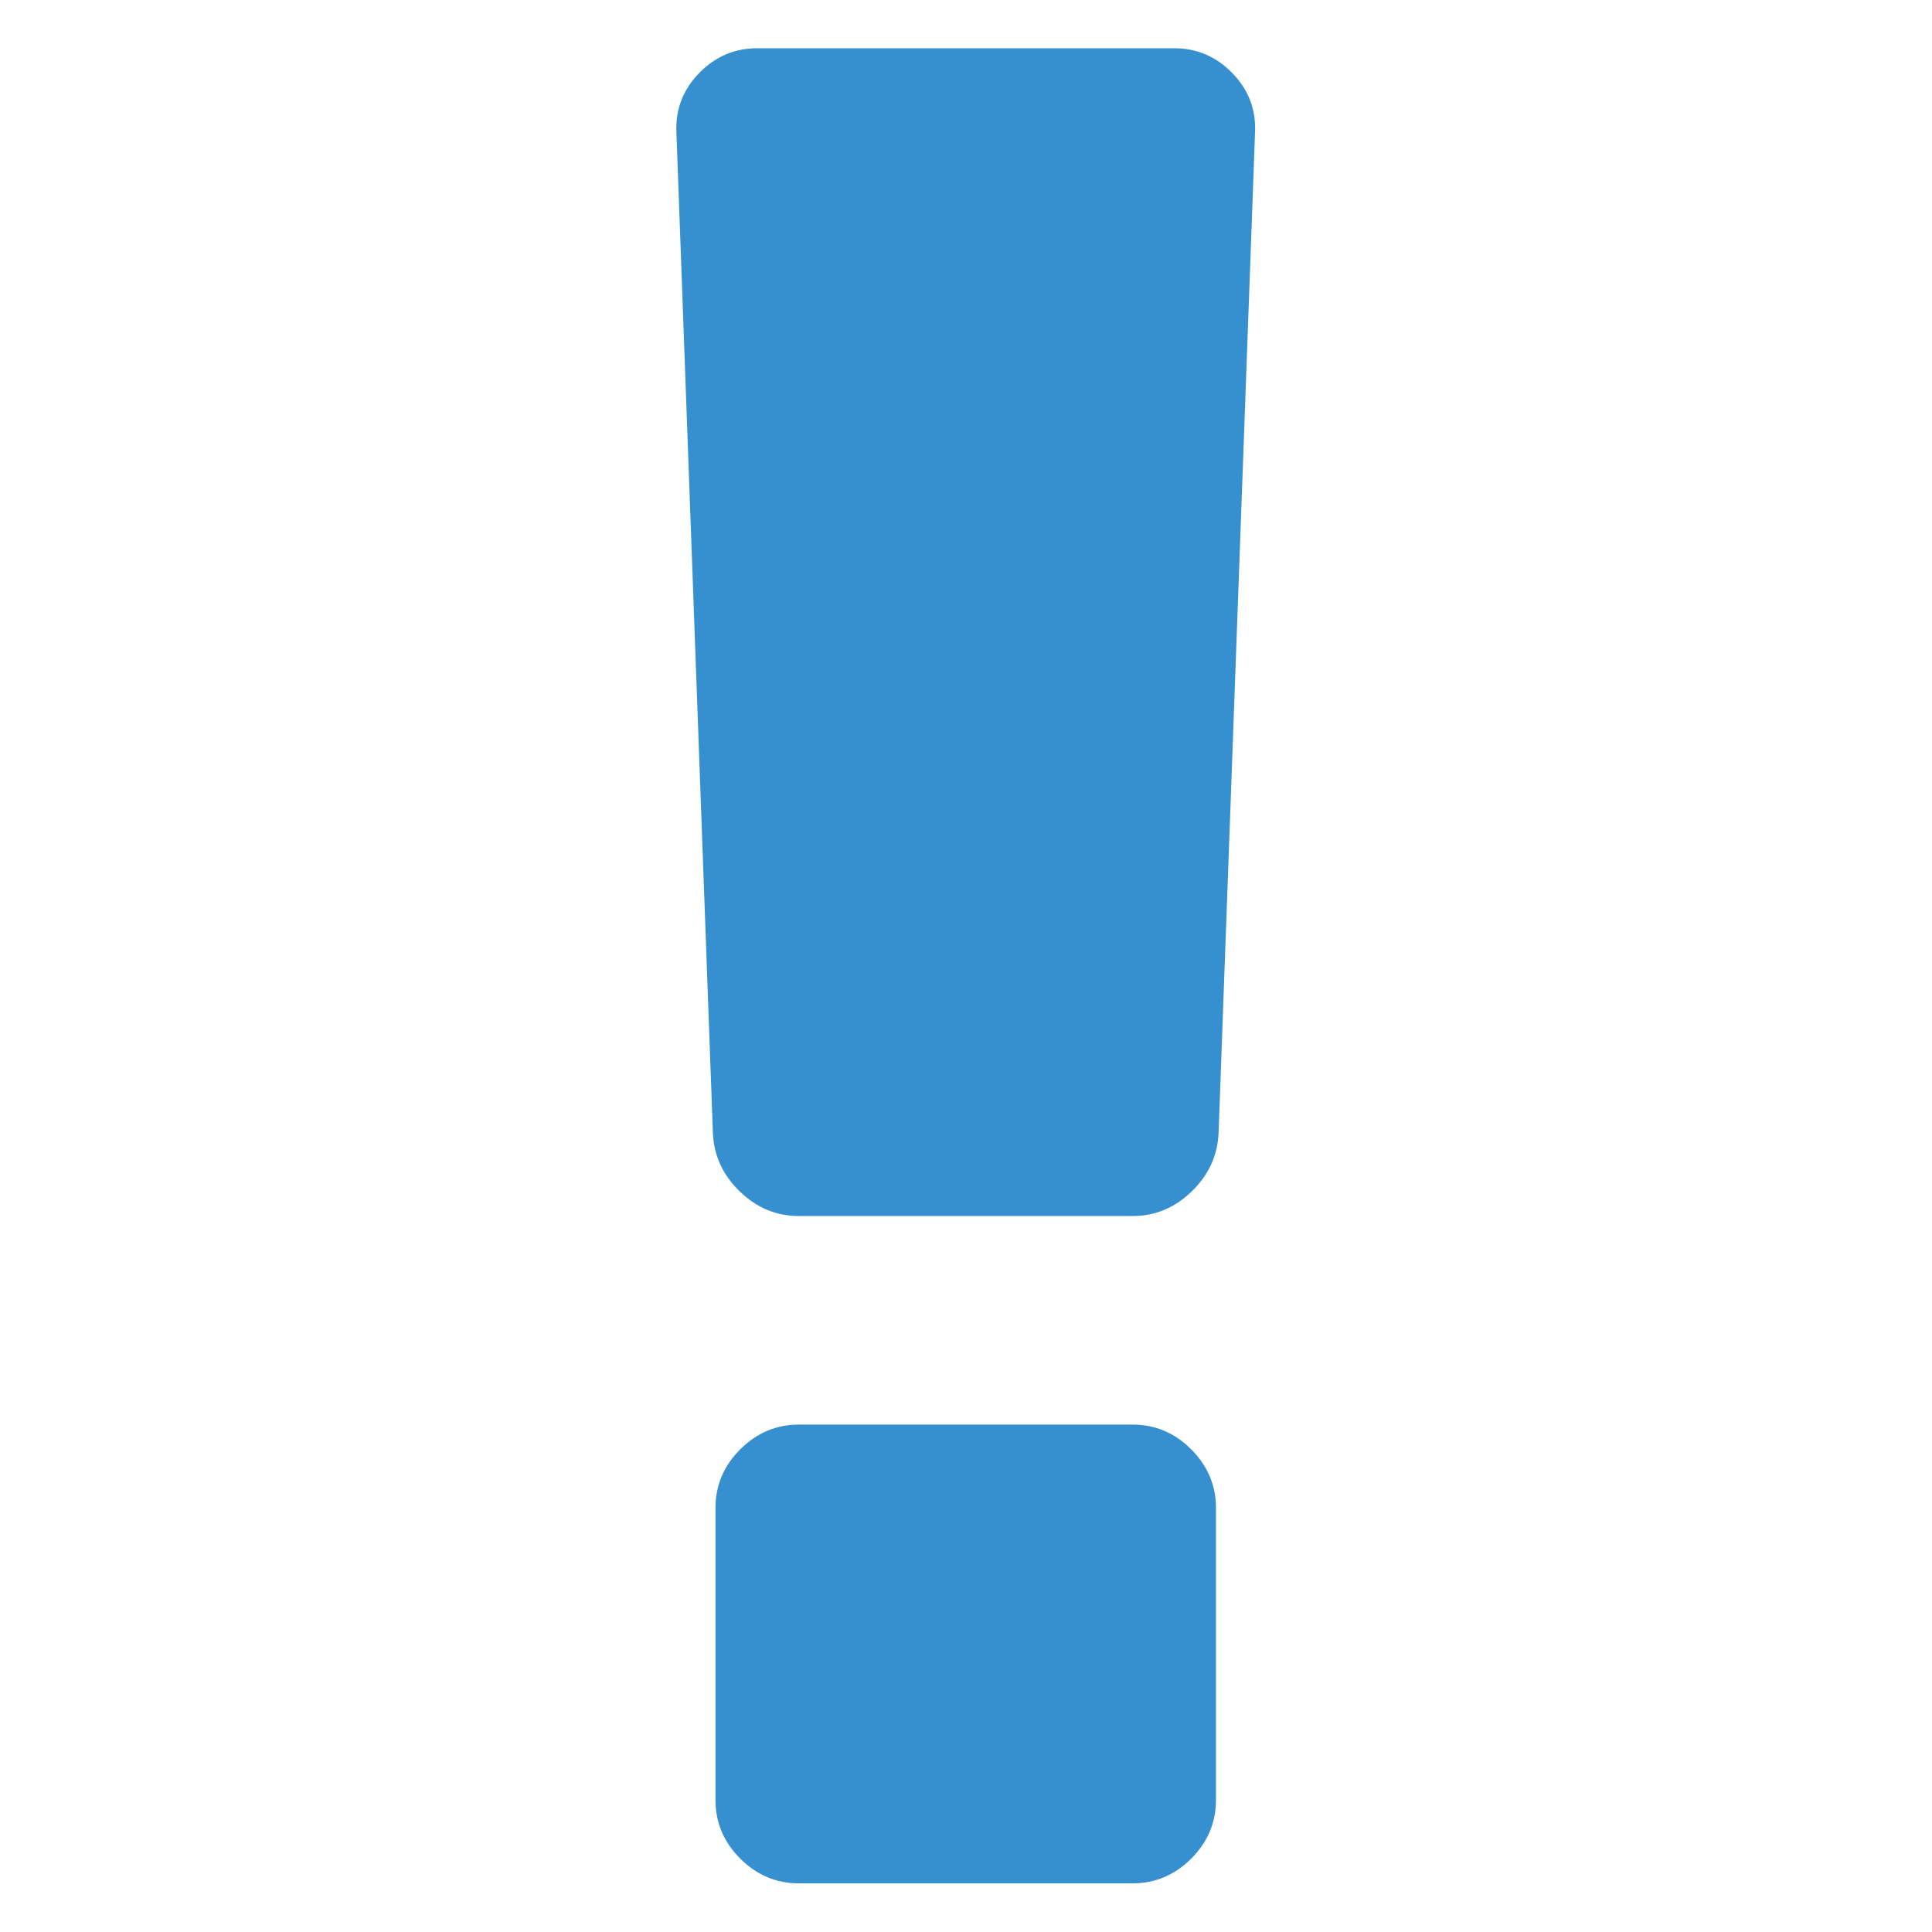 <?xml version="1.0" encoding="UTF-8" standalone="no"?>
<!-- Created with Inkscape (http://www.inkscape.org/) -->

<svg
   xmlns:dc="http://purl.org/dc/elements/1.1/"
   xmlns:cc="http://creativecommons.org/ns#"
   xmlns:rdf="http://www.w3.org/1999/02/22-rdf-syntax-ns#"
   xmlns:svg="http://www.w3.org/2000/svg"
   xmlns="http://www.w3.org/2000/svg"
   version="1.1"
   width="100"
   height="100"
   viewBox="0 0 100 100"
   id="Capa_1"
   xml:space="preserve"><defs
   id="defs11" />
<g
   transform="matrix(0.828,0,0,0.828,-39.438,-10.454)"
   id="g3">
	<path fill="#3690cf"    d="M 118.428,101.679 H 97.571 c -1.413,0 -2.635,0.517 -3.667,1.548 -1.032,1.032 -1.548,2.254 -1.548,3.666 v 18.25 c 0,1.412 0.516,2.635 1.548,3.668 1.033,1.03 2.254,1.547 3.667,1.547 h 20.859 c 1.411,0 2.633,-0.517 3.666,-1.547 1.031,-1.033 1.547,-2.256 1.547,-3.668 v -18.25 c 0,-1.412 -0.517,-2.634 -1.549,-3.666 -1.032,-1.032 -2.254,-1.548 -3.666,-1.548 z"
   id="path5"  />
	<path fill="#3690cf"    d="m 124.661,17.19 c -1.005,-1.031 -2.213,-1.548 -3.626,-1.548 H 94.964 c -1.412,0 -2.62,0.517 -3.625,1.548 -1.005,1.032 -1.48,2.255 -1.426,3.667 l 2.281,62.571 c 0.054,1.412 0.61,2.635 1.67,3.666 1.059,1.032 2.294,1.549 3.707,1.549 h 20.859 c 1.411,0 2.646,-0.517 3.707,-1.549 1.059,-1.031 1.614,-2.254 1.67,-3.666 l 2.28,-62.571 c 0.056,-1.412 -0.421,-2.634 -1.426,-3.667 z"
   id="path7"  />
</g>
</svg>